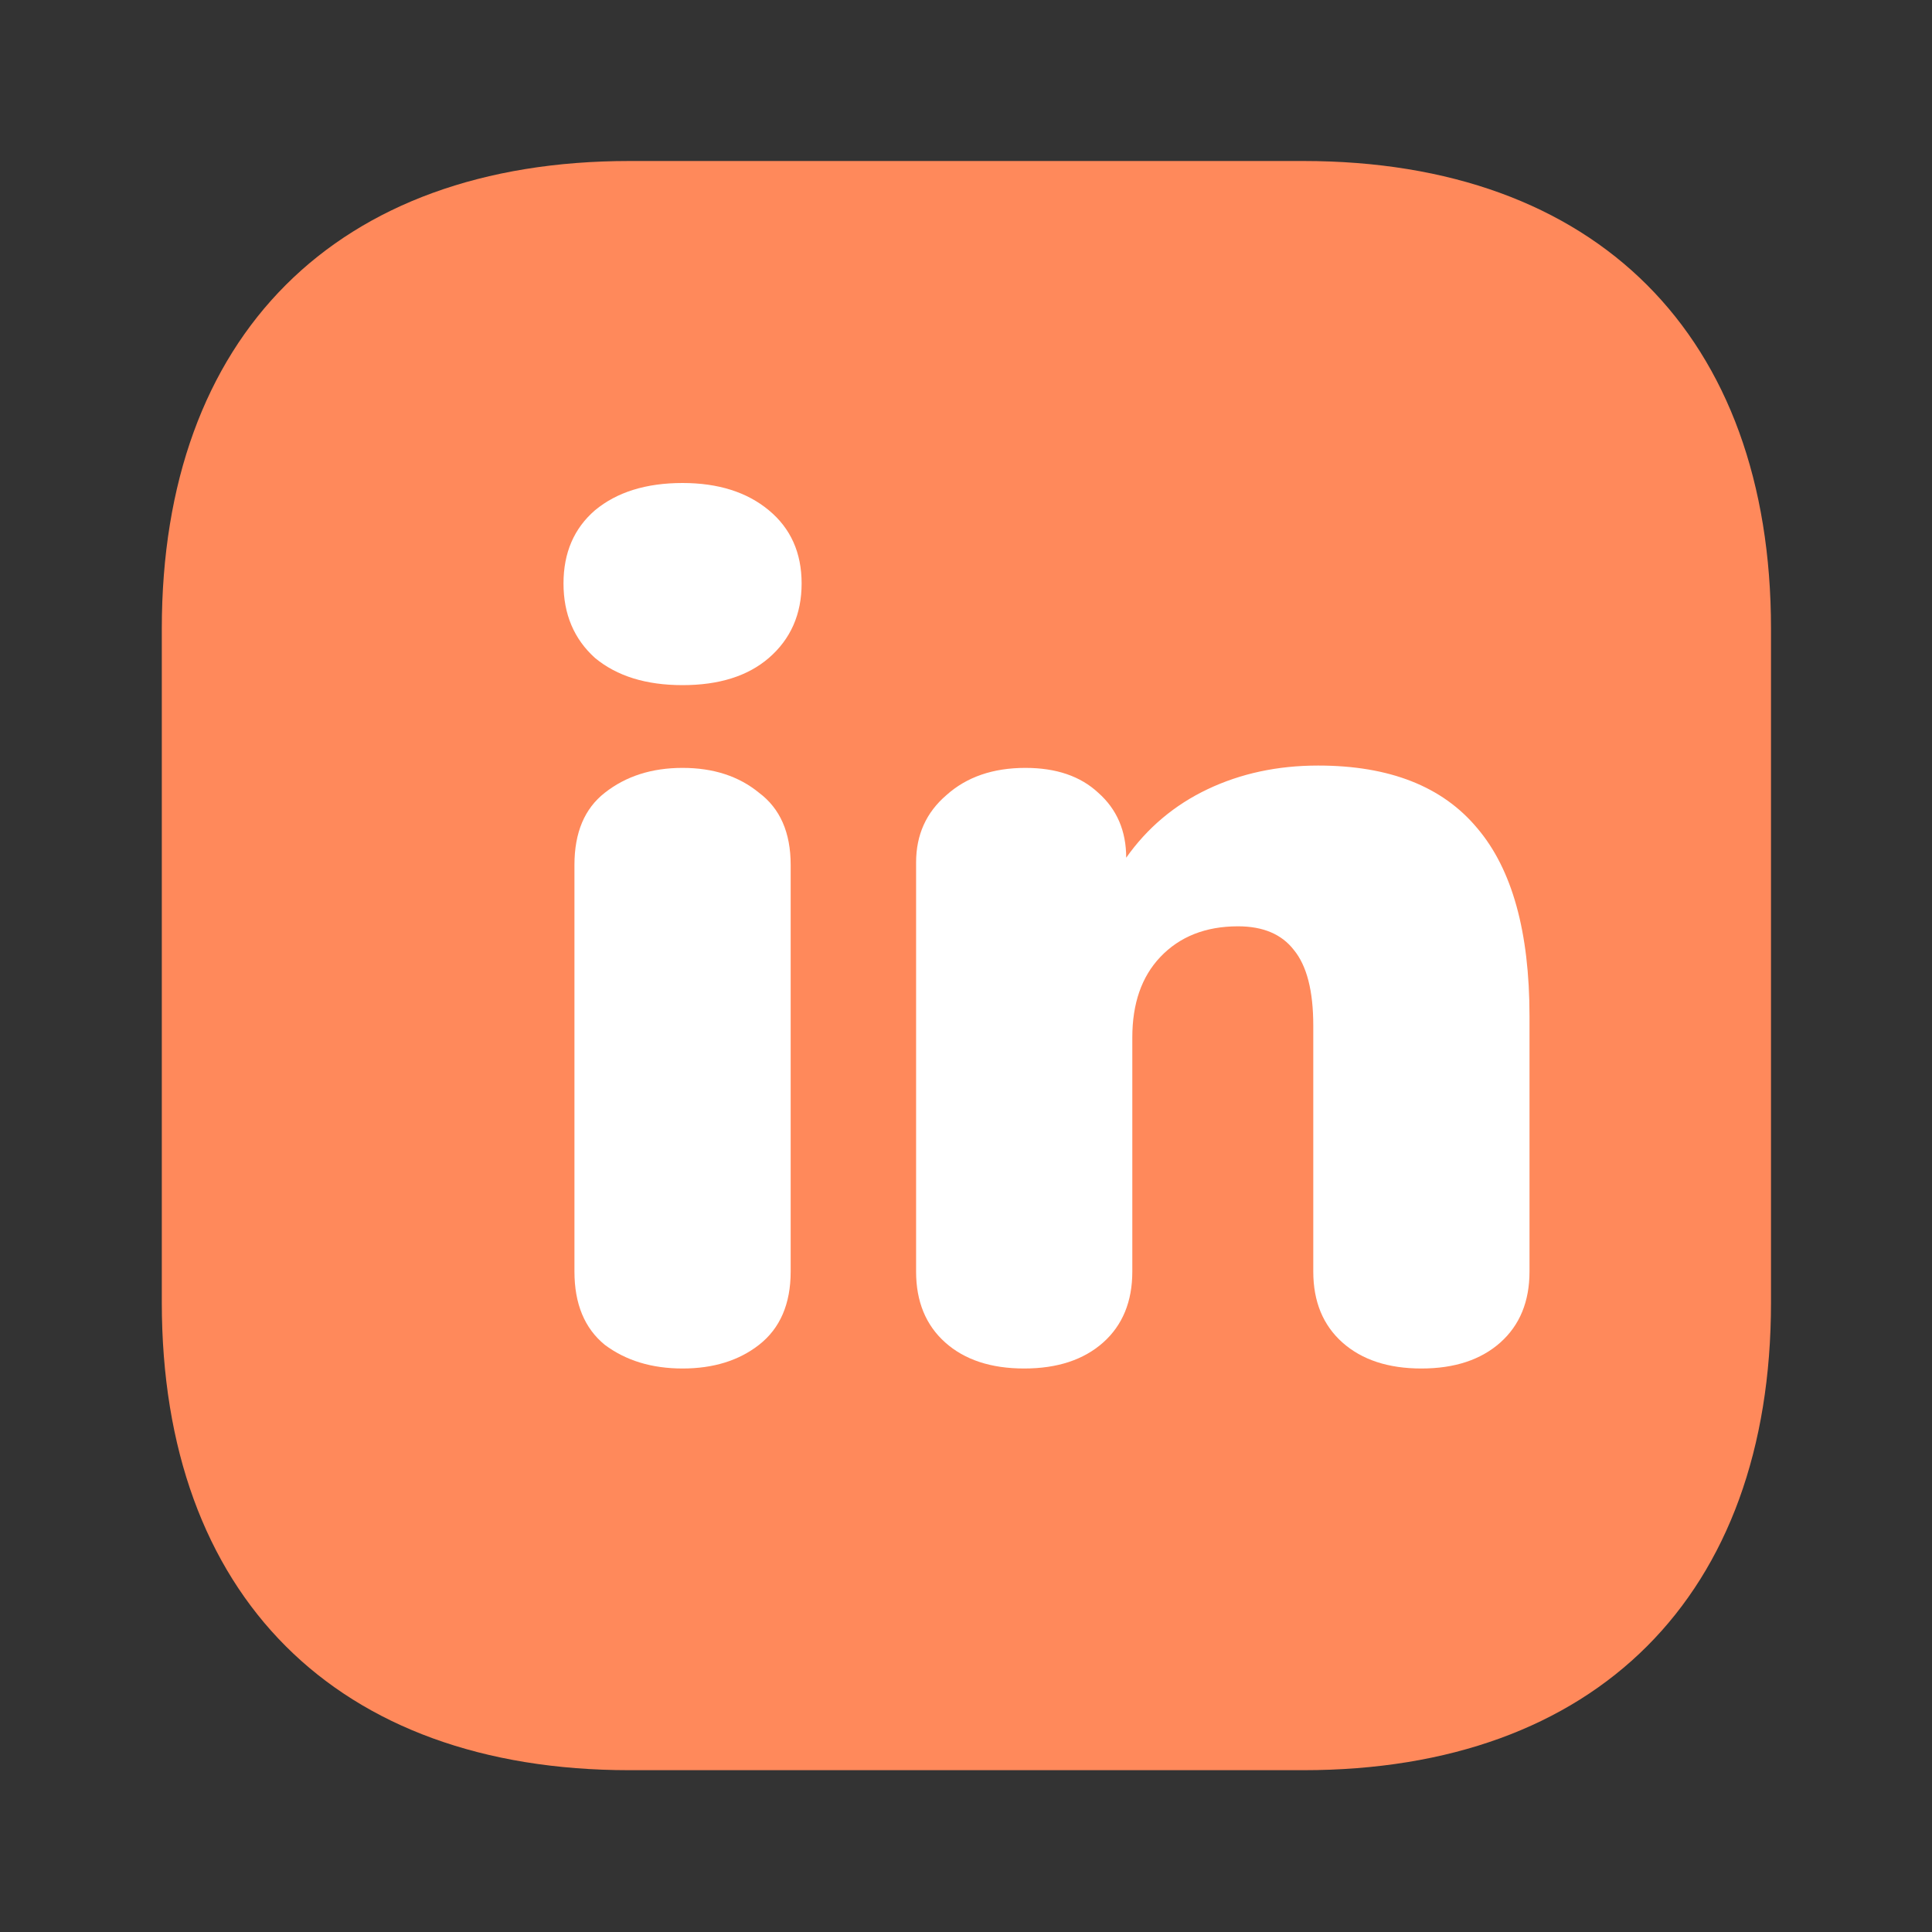 <svg width="24" height="24" viewBox="0 0 24 24" fill="none" xmlns="http://www.w3.org/2000/svg">
<rect x="0" y="0" width="24" height="24" fill="#333333" stroke="none"/>
<path d="M16.19 2H7.82C4.18 2 2.01 4.17 2.01 7.81V16.18C2.01 19.82 4.18 21.99 7.82 21.99H16.19C19.83 21.99 22 19.82 22 16.18V7.81C22 4.17 19.83 2 16.19 2Z" fill="#FF895B"/>
<path d="M8.479 17C8.097 17 7.775 16.902 7.513 16.706C7.262 16.501 7.136 16.197 7.136 15.796V10.744C7.136 10.342 7.262 10.044 7.513 9.848C7.775 9.642 8.097 9.539 8.479 9.539C8.861 9.539 9.178 9.642 9.429 9.848C9.691 10.044 9.822 10.342 9.822 10.744V15.796C9.822 16.197 9.691 16.501 9.429 16.706C9.178 16.902 8.861 17 8.479 17ZM8.479 8.511C8.026 8.511 7.664 8.399 7.392 8.174C7.131 7.939 7 7.63 7 7.248C7 6.866 7.131 6.563 7.392 6.338C7.664 6.113 8.026 6 8.479 6C8.921 6 9.279 6.113 9.55 6.338C9.822 6.563 9.958 6.866 9.958 7.248C9.958 7.63 9.822 7.939 9.55 8.174C9.289 8.399 8.931 8.511 8.479 8.511Z" fill="white"/>
<path d="M16.374 9.51C17.26 9.51 17.919 9.769 18.351 10.288C18.784 10.797 19 11.576 19 12.623V15.796C19 16.168 18.879 16.462 18.638 16.677C18.396 16.892 18.07 17 17.657 17C17.245 17 16.918 16.892 16.676 16.677C16.435 16.462 16.314 16.168 16.314 15.796V12.741C16.314 12.31 16.234 11.997 16.073 11.801C15.922 11.605 15.69 11.507 15.379 11.507C14.976 11.507 14.654 11.635 14.413 11.889C14.181 12.134 14.066 12.467 14.066 12.888V15.796C14.066 16.168 13.945 16.462 13.704 16.677C13.462 16.892 13.135 17 12.723 17C12.31 17 11.983 16.892 11.742 16.677C11.501 16.462 11.38 16.168 11.38 15.796V10.714C11.38 10.372 11.505 10.093 11.757 9.877C12.008 9.652 12.335 9.539 12.738 9.539C13.12 9.539 13.422 9.642 13.643 9.848C13.875 10.053 13.99 10.323 13.99 10.655C14.252 10.284 14.589 10 15.001 9.804C15.414 9.608 15.871 9.51 16.374 9.51Z" fill="white"/>
</svg>
